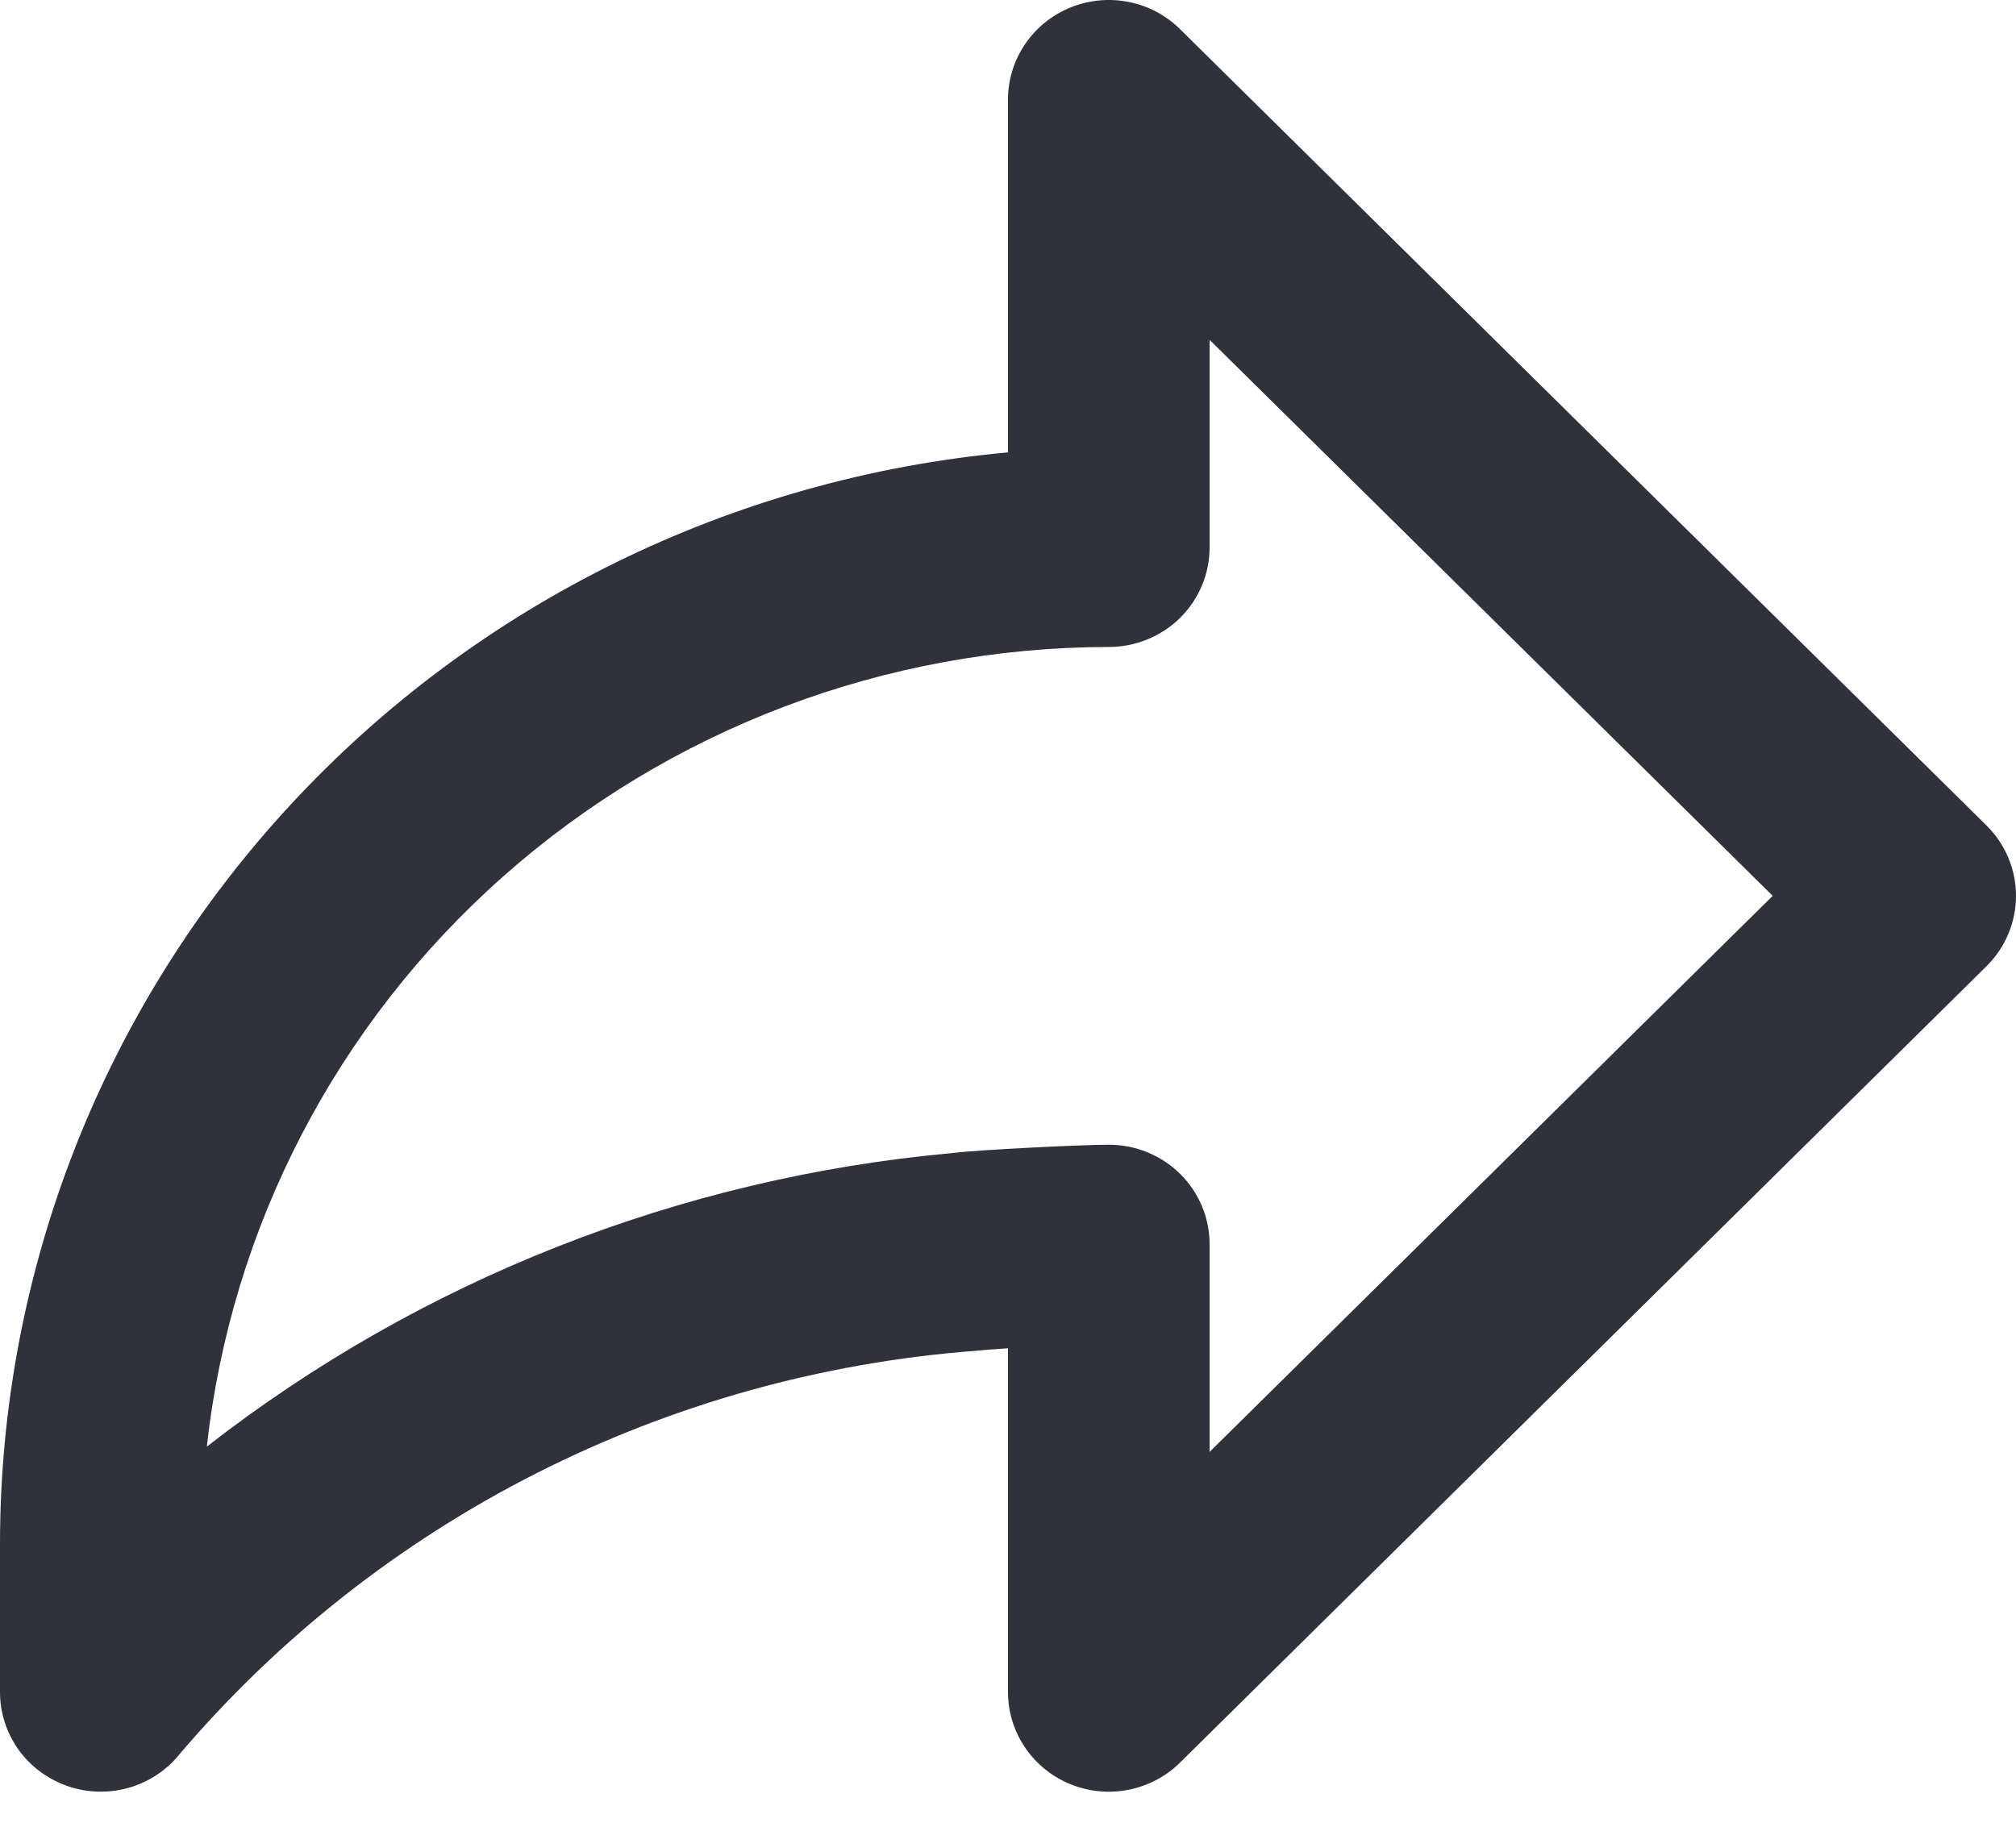 <svg width="32" height="29" viewBox="0 0 32 29" fill="none" xmlns="http://www.w3.org/2000/svg">
<path id="Vector" d="M31.532 13.105L18.731 0.463C18.508 0.242 18.223 0.091 17.912 0.03C17.602 -0.031 17.28 0.001 16.988 0.12C16.696 0.24 16.446 0.442 16.27 0.702C16.094 0.962 16 1.267 16 1.58V7.182C11.629 7.582 7.567 9.578 4.608 12.78C1.648 15.981 0.005 20.159 0 24.494V26.864C0 27.192 0.104 27.512 0.296 27.78C0.489 28.047 0.761 28.248 1.075 28.356C1.389 28.464 1.728 28.472 2.047 28.381C2.366 28.289 2.648 28.102 2.854 27.844C4.422 26.003 6.345 24.489 8.512 23.39C10.679 22.292 13.045 21.631 15.474 21.446C15.554 21.436 15.754 21.42 16 21.405V26.864C16 27.177 16.094 27.483 16.27 27.742C16.446 28.002 16.696 28.205 16.988 28.324C17.28 28.444 17.602 28.475 17.912 28.414C18.223 28.353 18.508 28.203 18.731 27.982L31.532 15.339C31.831 15.043 32 14.641 32 14.222C32 13.803 31.831 13.401 31.532 13.105ZM19.2 23.05V19.753C19.2 19.334 19.032 18.932 18.732 18.636C18.431 18.339 18.024 18.173 17.6 18.173C17.192 18.173 15.527 18.252 15.101 18.307C10.789 18.7 6.684 20.318 3.283 22.966C3.669 19.48 5.343 16.258 7.985 13.916C10.627 11.574 14.05 10.276 17.6 10.271C18.024 10.271 18.431 10.105 18.732 9.809C19.032 9.512 19.2 9.11 19.2 8.691V5.395L28.138 14.222L19.2 23.05Z" fill="#2F323D"/>
</svg>
